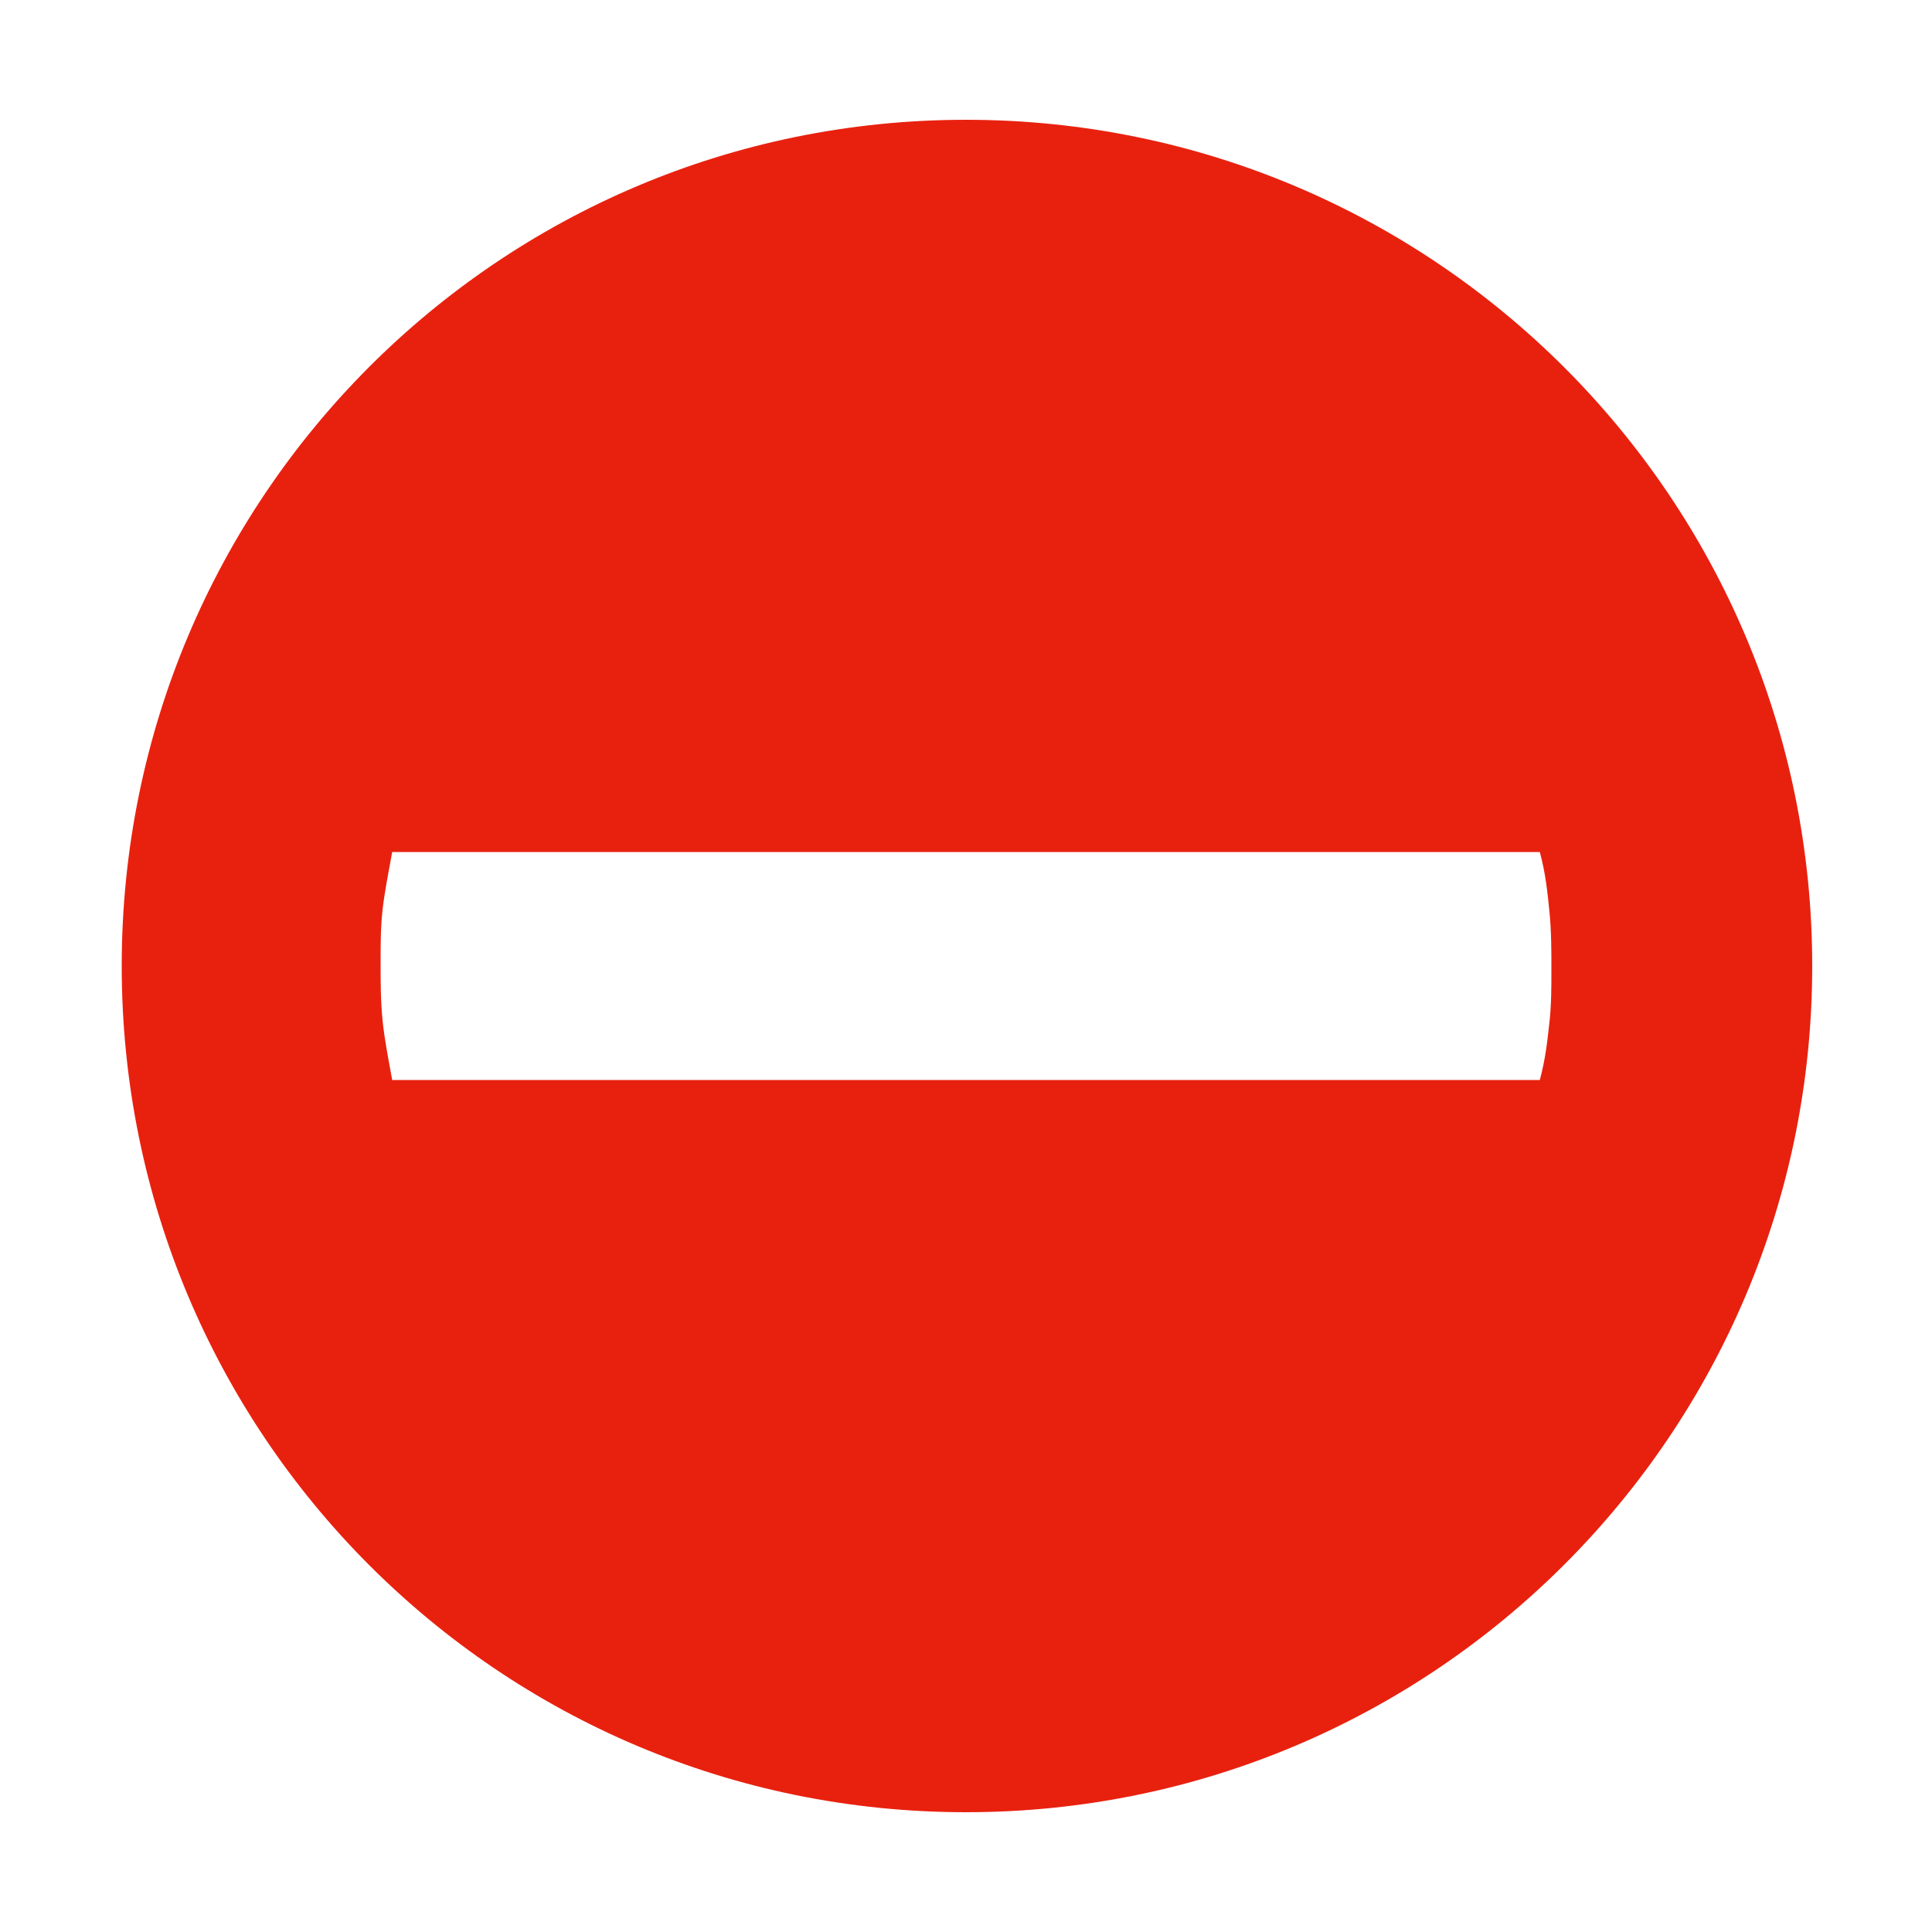 <svg xmlns="http://www.w3.org/2000/svg" viewBox="0 0 32 32" width="24" height="24" style="border-color: rgba(187,187,187,1);border-width: 0px;border-style: solid" filter="none">
    
    <g>
    <path d="M16 1.984c-7.744 0-13.984 6.272-13.984 14.016s6.24 14.016 13.984 14.016 14.016-6.272 14.016-14.016-6.272-14.016-14.016-14.016zM25.664 16.928c-0.032 0.288-0.064 0.608-0.16 0.96h-19.008c-0.064-0.352-0.128-0.672-0.16-0.992s-0.032-0.64-0.032-0.96c0-0.288 0-0.576 0.032-0.864s0.096-0.608 0.16-0.96h19.008c0.096 0.352 0.128 0.672 0.16 0.992s0.032 0.64 0.032 0.96c0 0.288 0 0.576-0.032 0.864z" fill="rgba(232.05,32.895,15.045,1)"></path>
    </g>
  </svg>